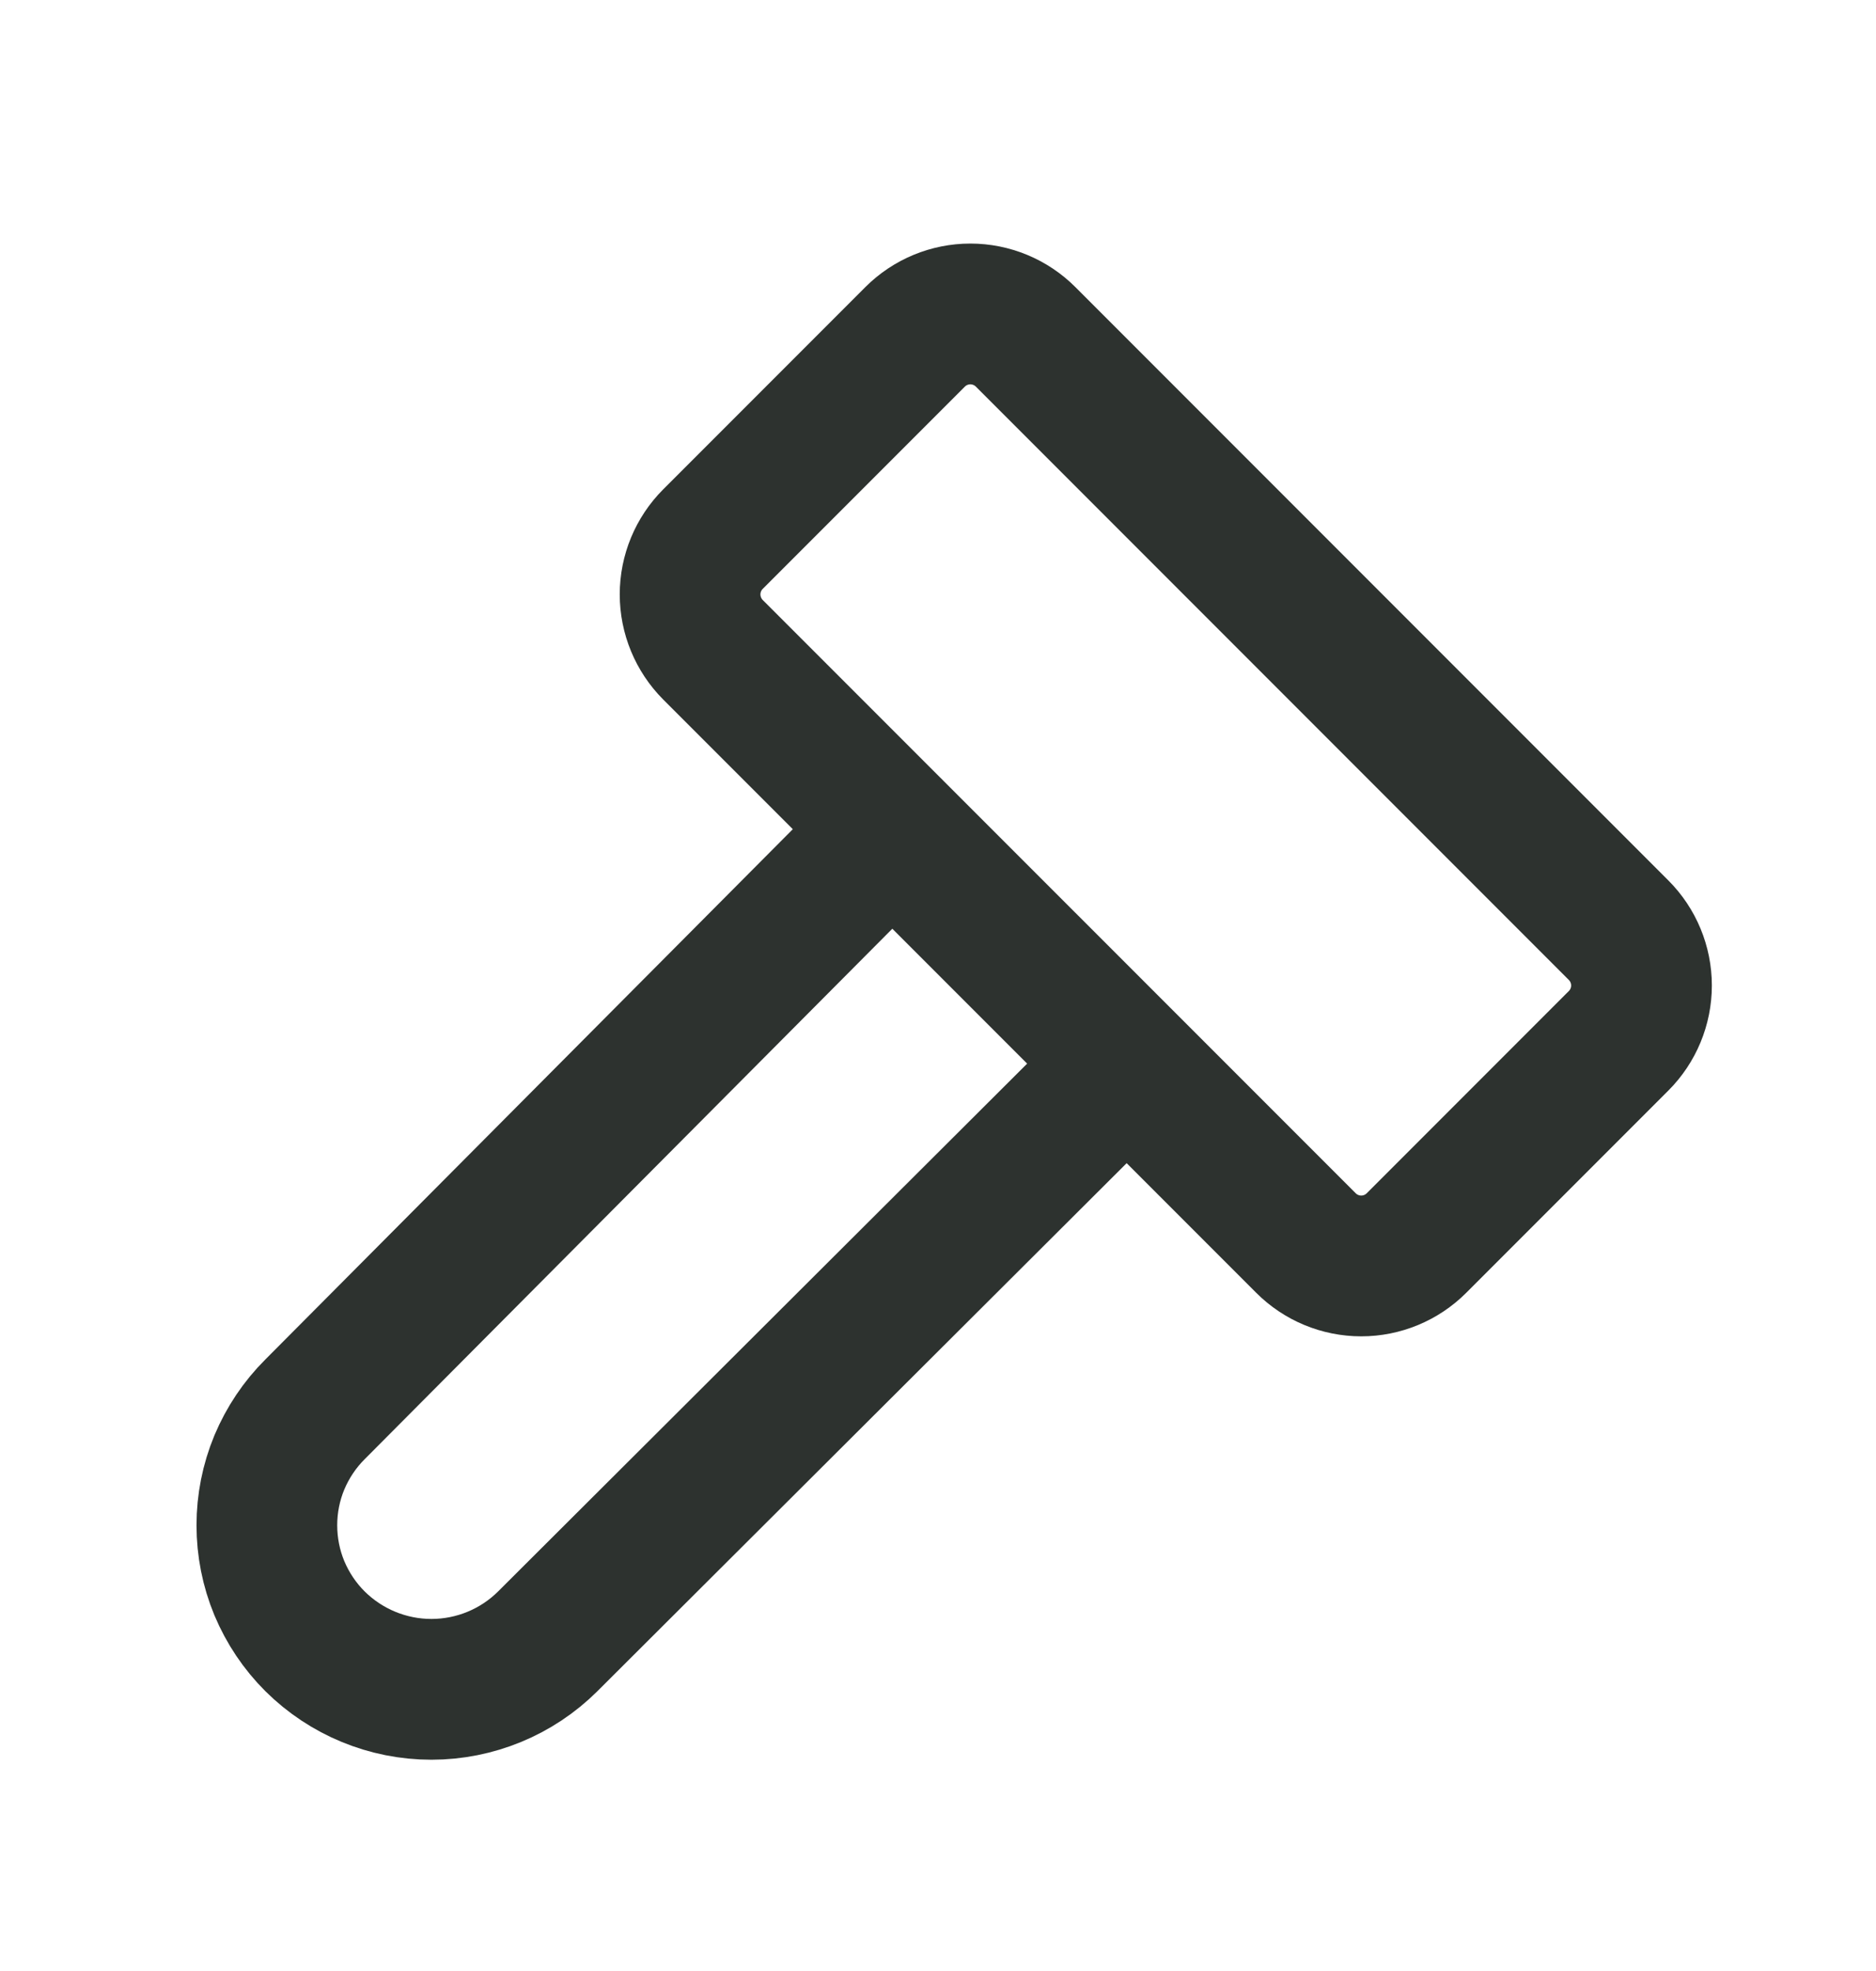 <svg width="20" height="21" viewBox="0 0 20 21" fill="none" xmlns="http://www.w3.org/2000/svg">
<path d="M9.512 8.833L3.359 15.015C3.196 15.177 3.067 15.37 2.978 15.582C2.89 15.794 2.845 16.021 2.845 16.251C2.845 16.481 2.89 16.709 2.978 16.921C3.067 17.133 3.196 17.326 3.359 17.488C3.689 17.815 4.135 17.999 4.599 17.999C5.064 17.999 5.51 17.815 5.839 17.488L12.012 11.333M15.101 13.244L17.256 11.089C17.412 10.933 17.5 10.721 17.5 10.5C17.5 10.279 17.412 10.067 17.256 9.911L10.934 3.589C10.778 3.433 10.566 3.345 10.345 3.345C10.124 3.345 9.912 3.433 9.756 3.589L7.601 5.744C7.445 5.9 7.357 6.112 7.357 6.333C7.357 6.554 7.445 6.766 7.601 6.923L13.923 13.244C14.079 13.4 14.291 13.488 14.512 13.488C14.733 13.488 14.945 13.4 15.101 13.244Z" stroke="#2D322F" stroke-width="1.5" stroke-linecap="round" stroke-linejoin="round"/>
</svg>
